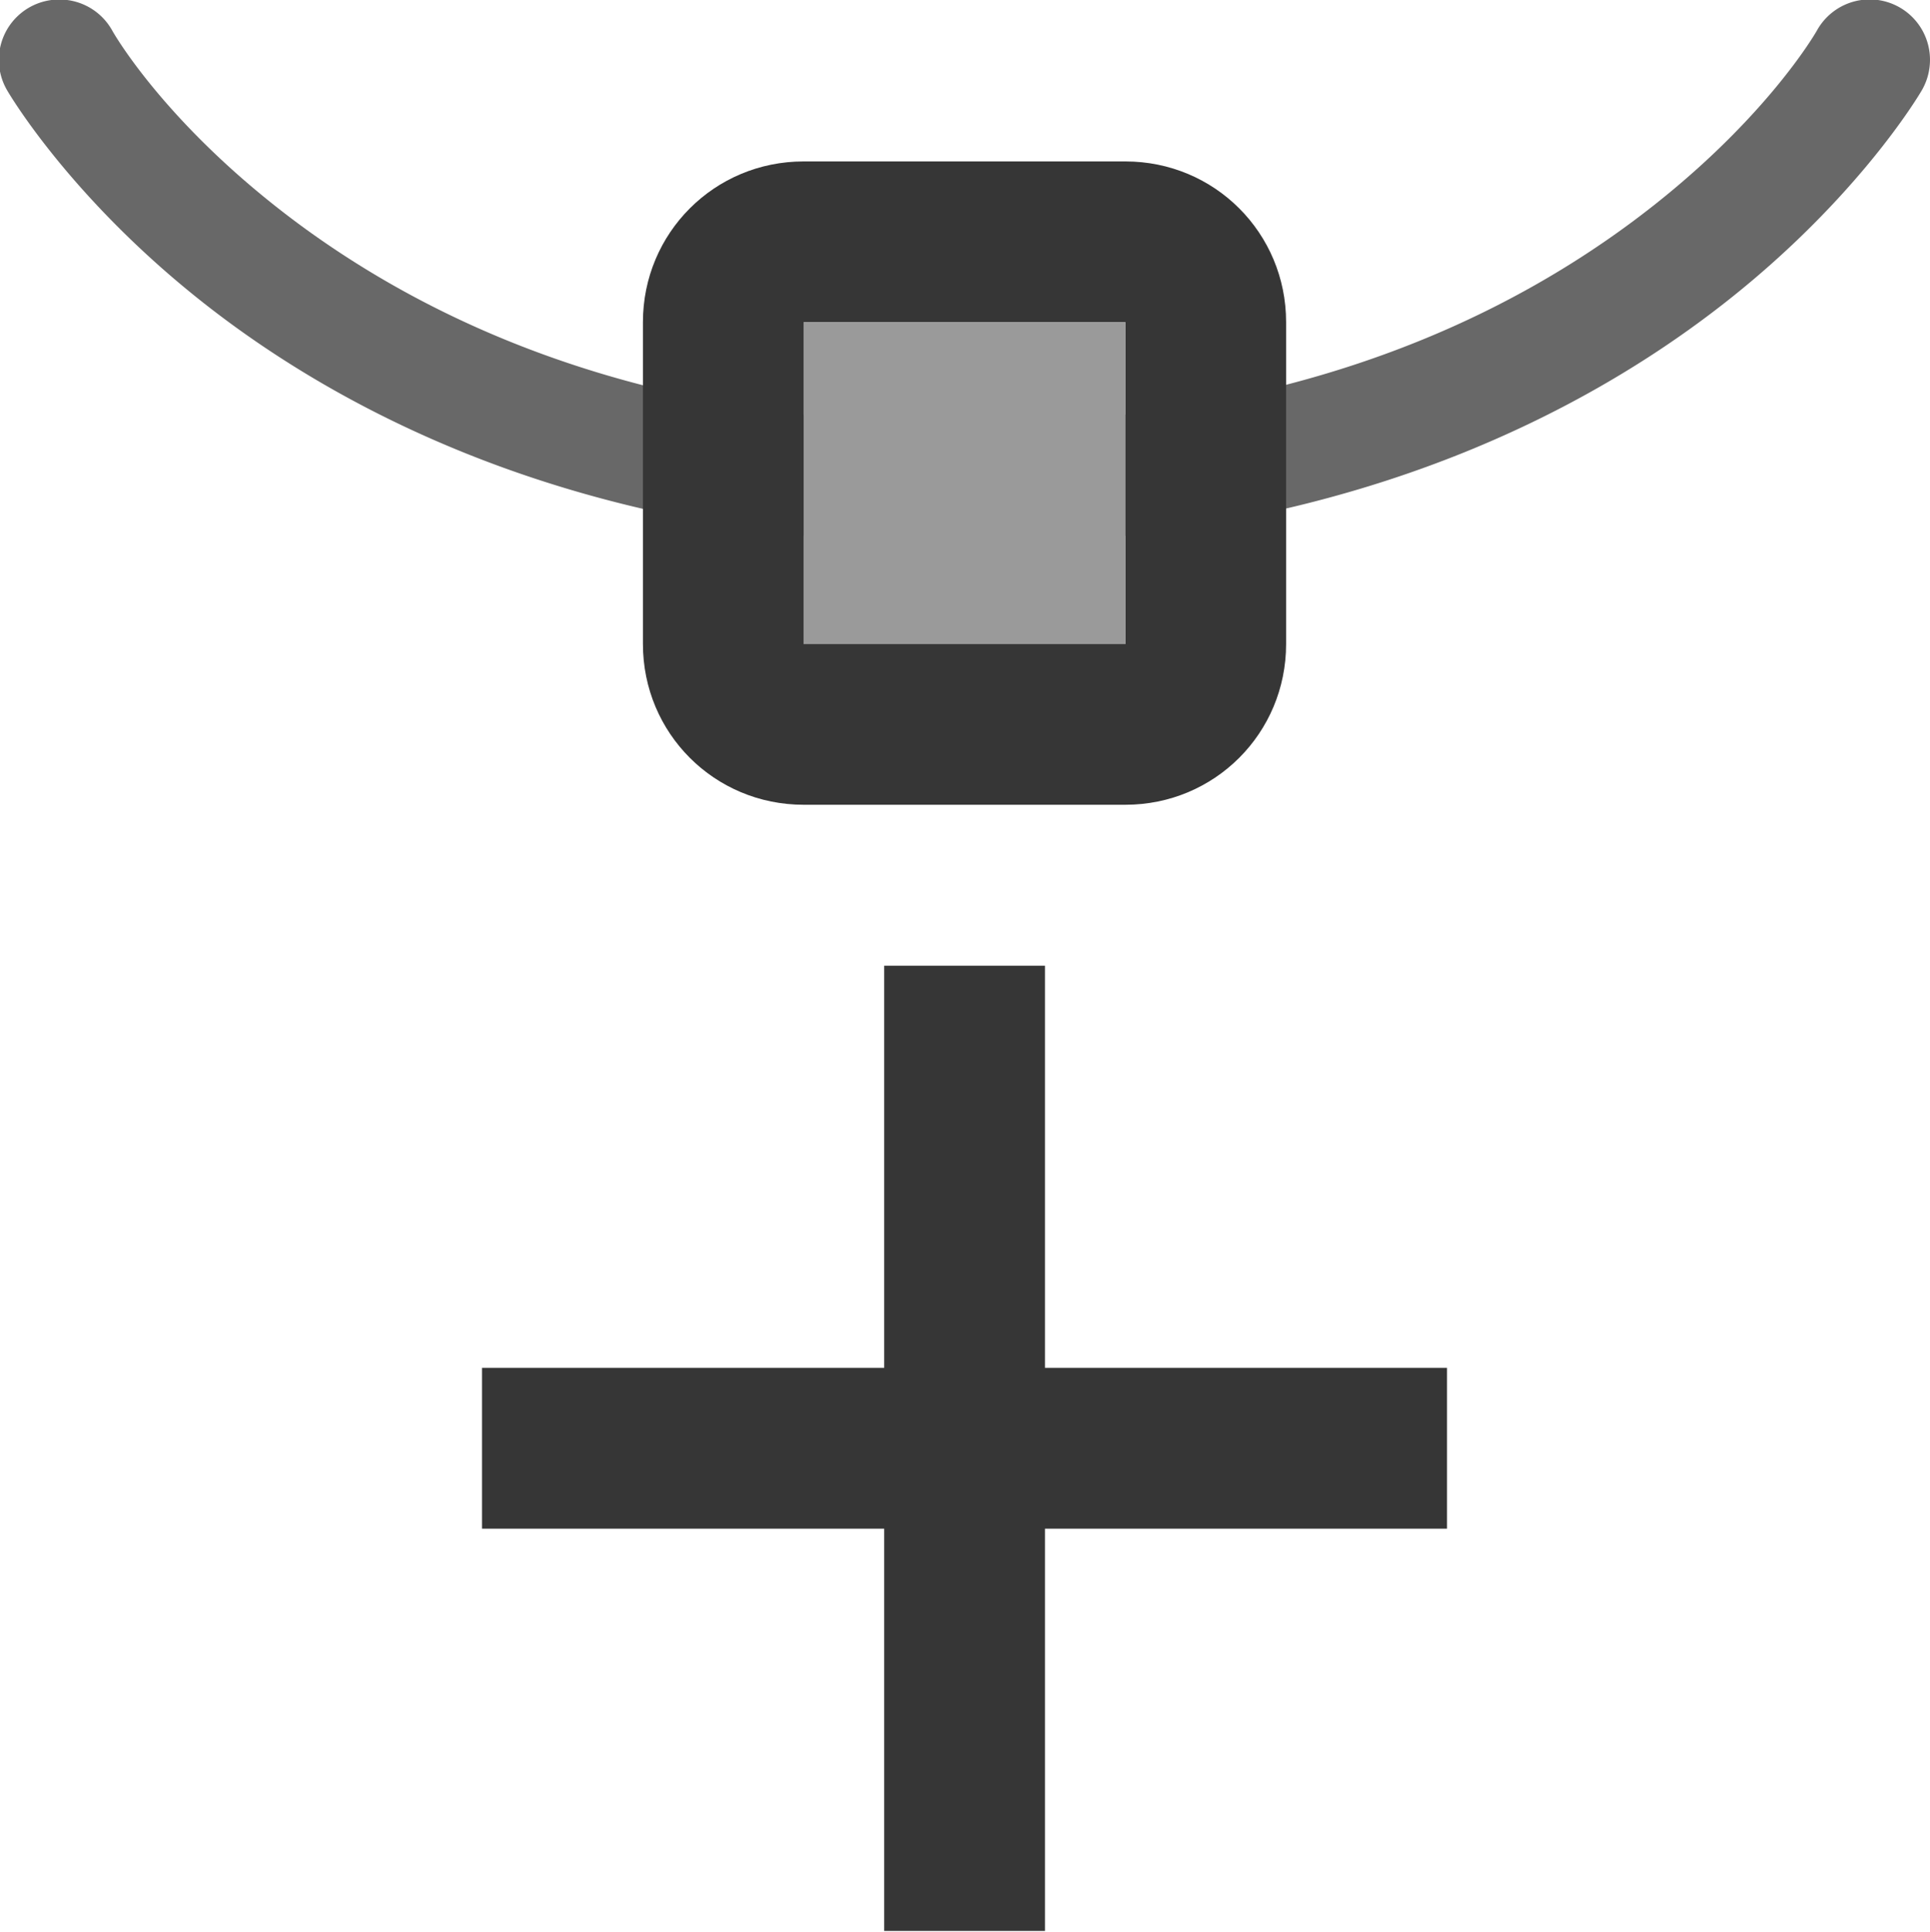 <?xml version="1.0" encoding="UTF-8"?>
<svg width="16" height="16.016" xmlns="http://www.w3.org/2000/svg">
 <g transform="rotate(90 7.996 8)" fill="#363636">
  <path d="M.535-.002A.5.5 0 0 0 .25.934s.78.439 1.602 1.554c.674.915 1.356 2.265 1.58 4.178h1.004c-.233-2.15-1.002-3.716-1.78-4.771C1.725.63.748.066.748.066a.5.5 0 0 0-.213-.068Zm2.899 9.336c-.222 1.92-.907 3.272-1.582 4.186-.822 1.11-1.6 1.544-1.6 1.544a.5.5 0 0 0-.26.44.5.5 0 0 0 .754.432s.978-.563 1.91-1.823c.78-1.054 1.55-2.622 1.781-4.779Z" color-rendering="auto" dominant-baseline="auto" image-rendering="auto" opacity=".75" shape-rendering="auto" style="font-feature-settings:normal;font-variant-alternates:normal;font-variant-caps:normal;font-variant-ligatures:normal;font-variant-numeric:normal;font-variant-position:normal;isolation:auto;mix-blend-mode:normal;shape-padding:0;text-decoration-color:#000;text-decoration-line:none;text-decoration-style:solid;text-indent:0;text-orientation:mixed;text-transform:none;white-space:normal"/>
  <path d="M2.666 5.334c-.739 0-1.332.593-1.332 1.332v2.668c0 .739.593 1.332 1.332 1.332h2.668c.739 0 1.332-.593 1.332-1.332V6.666c0-.739-.593-1.332-1.332-1.332zm0 1.332h2.668v2.668H2.666Z" stroke-linecap="round" stroke-linejoin="round"/>
  <rect x="2.667" y="6.667" width="2.667" height="2.667" rx="0" ry="0" opacity=".5" stroke-linecap="round" stroke-linejoin="round"/>
  <path d="M8 7.333h8v1.333H8z" stroke-linecap="round" stroke-linejoin="round"/>
  <path d="m11.333 4h1.333v8h-1.333z" stroke-linecap="round" stroke-linejoin="round"/>
 </g>
</svg>
